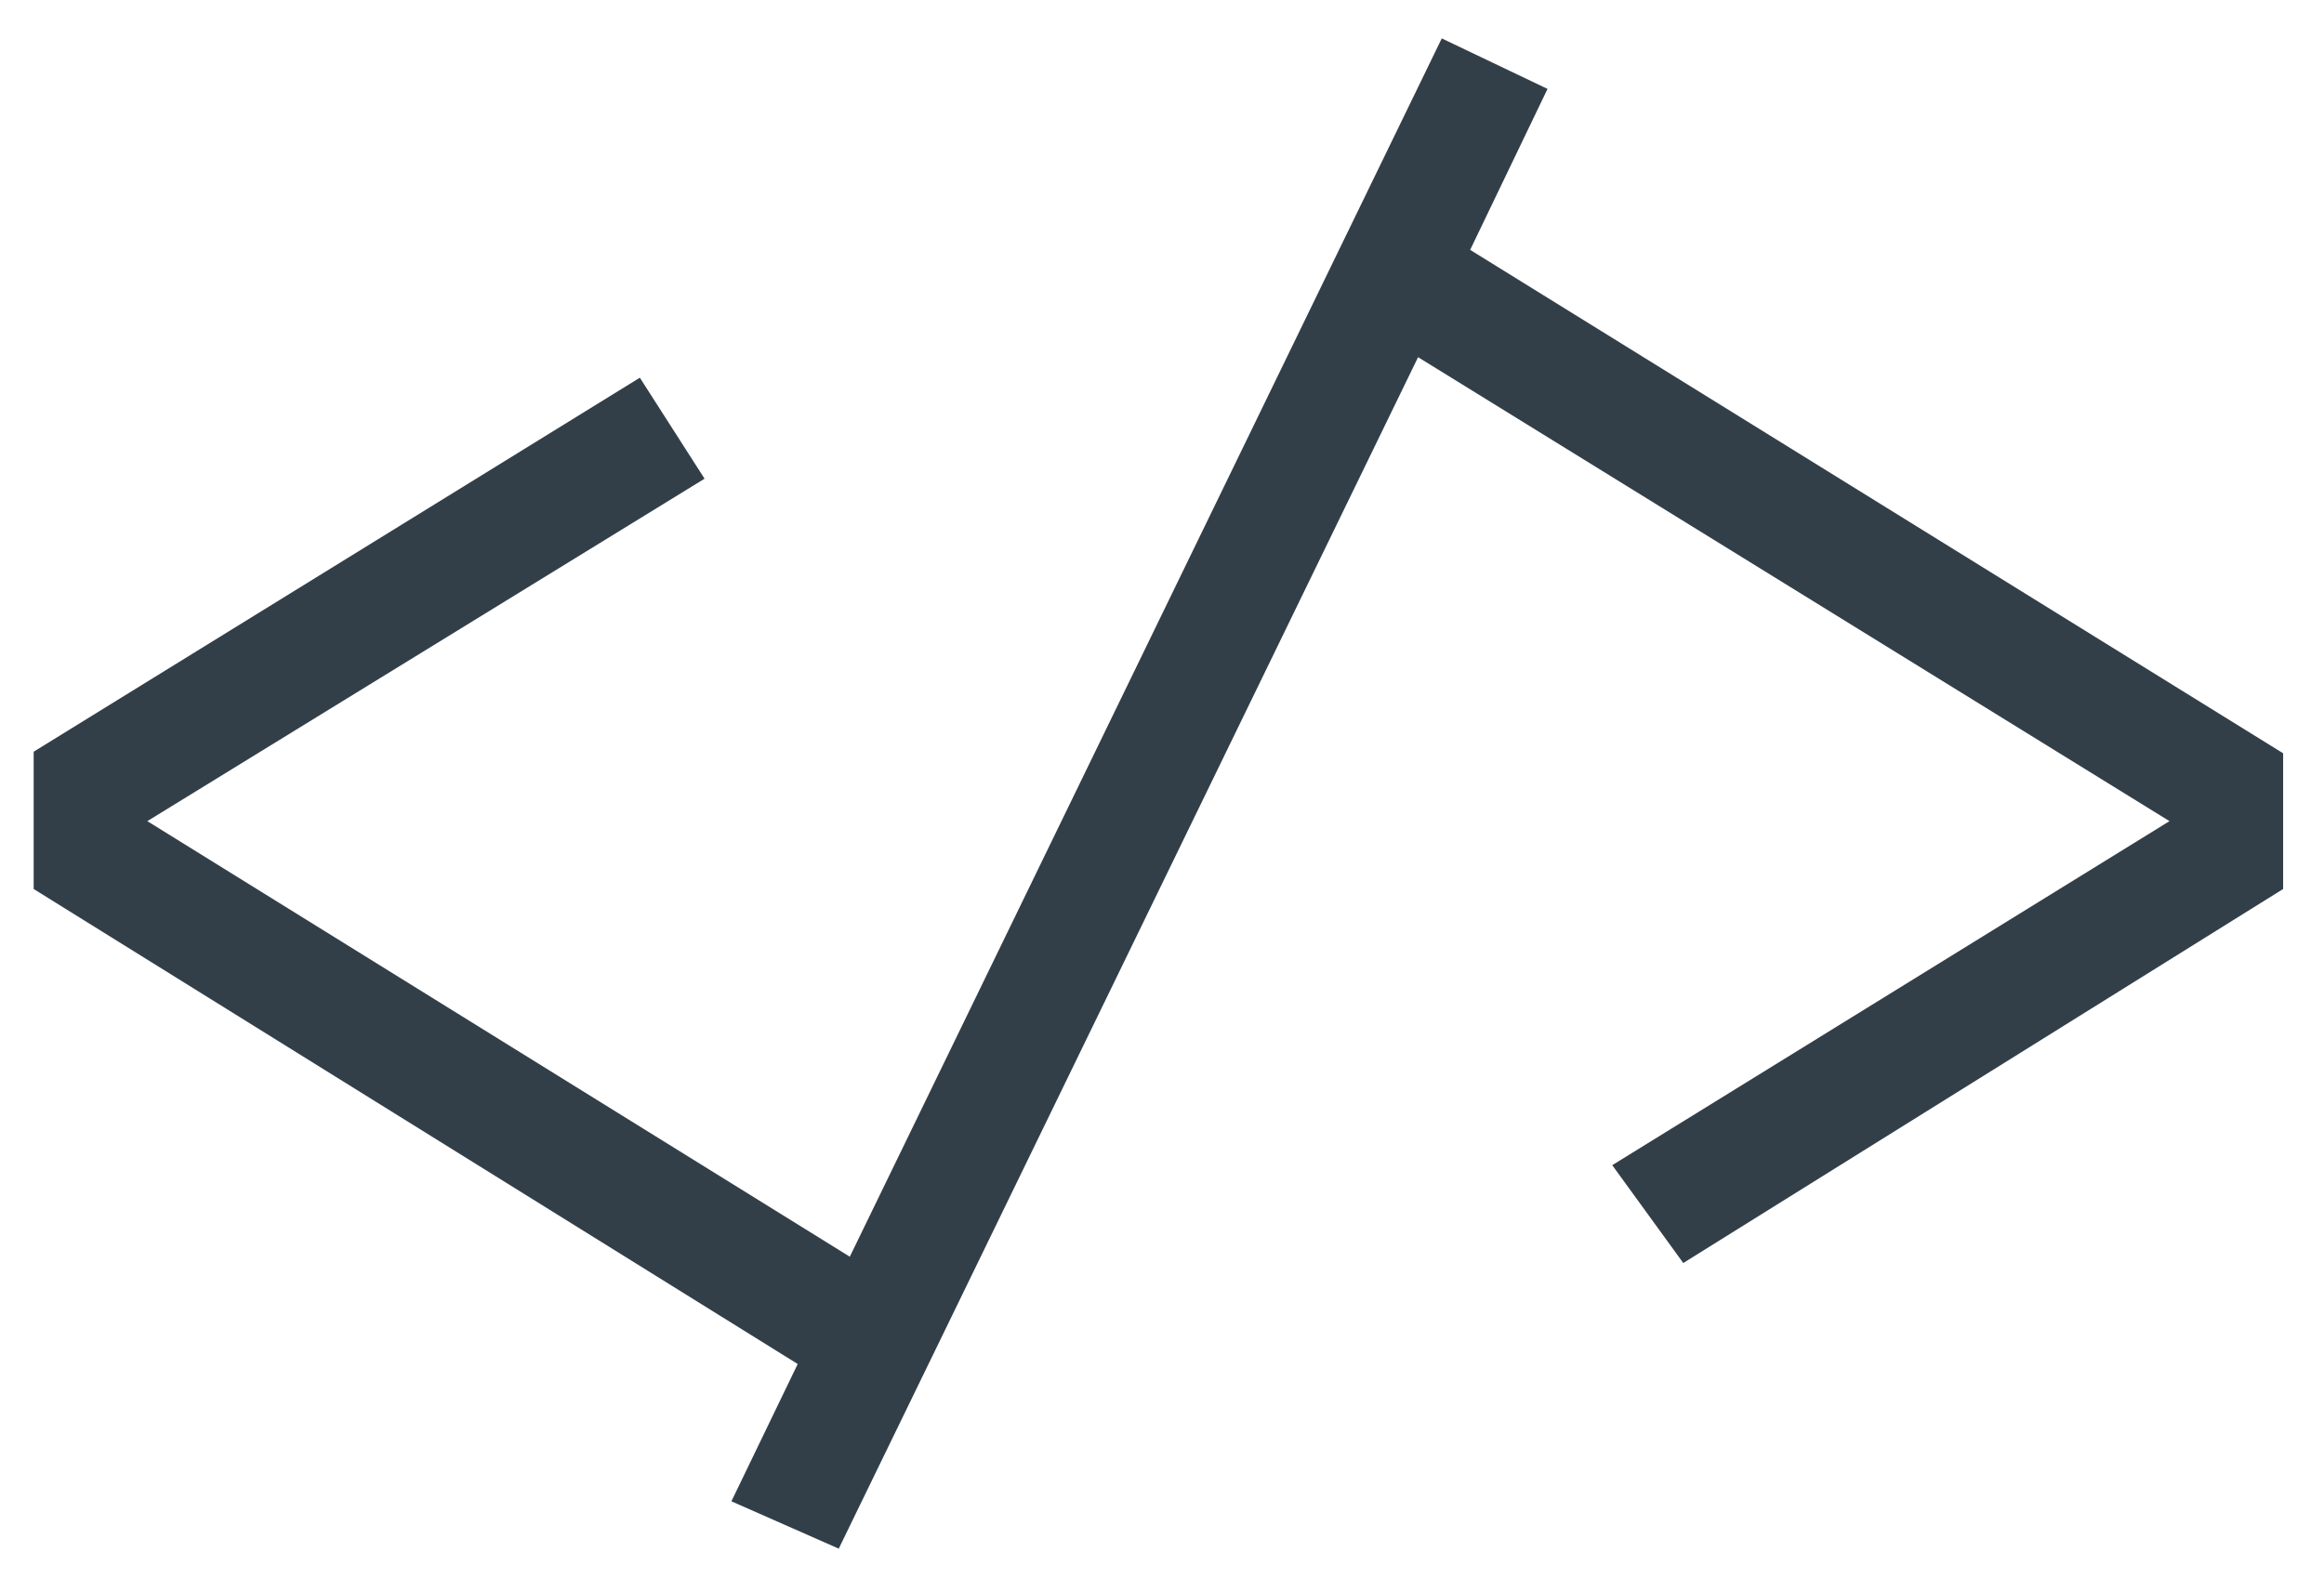 <?xml version="1.0" encoding="UTF-8"?>
<svg width="53px" height="36px" viewBox="0 0 53 36" version="1.1" xmlns="http://www.w3.org/2000/svg" xmlns:xlink="http://www.w3.org/1999/xlink">
    <!-- Generator: Sketch 62 (91390) - https://sketch.com -->
    <title>logo_small</title>
    <desc>Created with Sketch.</desc>
    <g id="Page-1" stroke="none" stroke-width="1" fill="none" fill-rule="evenodd">
        <g id="logo_small" transform="translate(-7, -16)">
            <rect id="Rectangle" x="0" y="0" width="69" height="69"></rect>
            <polygon id="mark" fill="#333F48" fill-rule="nonzero" points="26.128 51.328 39.34 24.148 56.476 34.732 43.768 42.58 45.388 44.812 59.068 36.28 59.068 33.184 40.528 21.7 42.292 18.028 39.88 16.876 26.38 44.668 10.36 34.732 23.068 26.92 21.592 24.616 7.768 33.148 7.768 36.28 25.192 47.116 23.68 50.248"></polygon>
        </g>
    </g>
</svg>